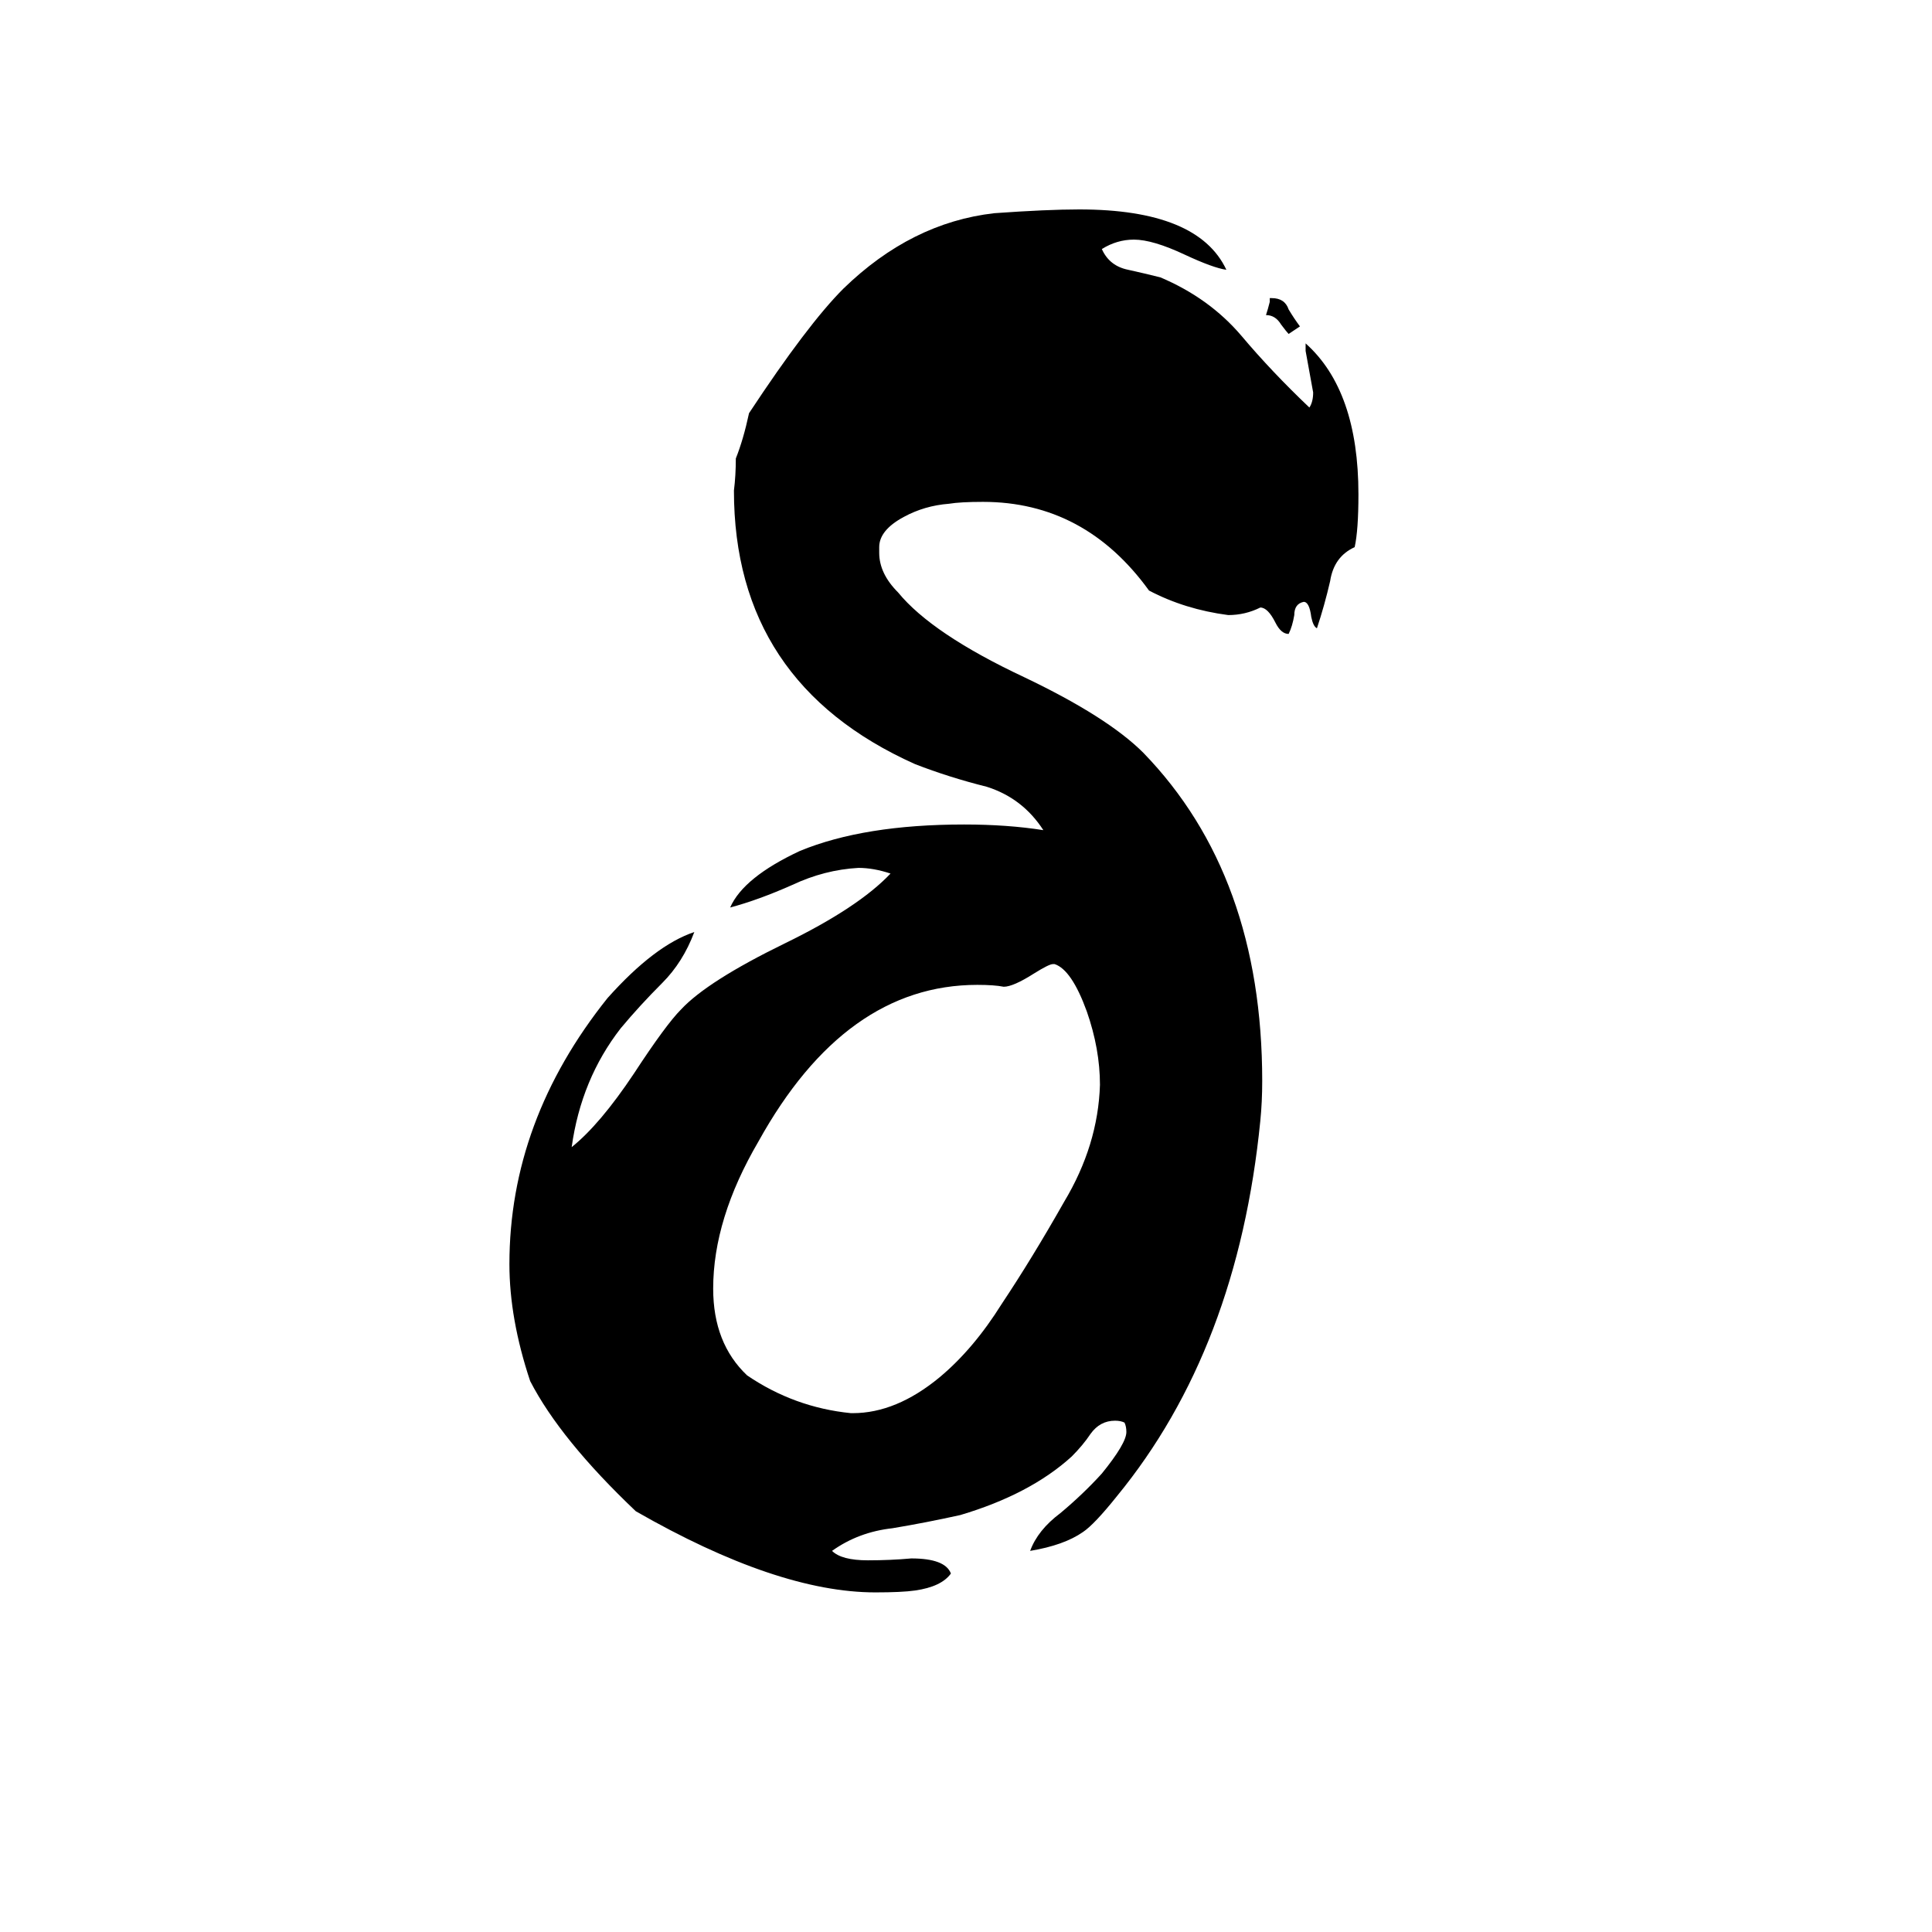 <svg xmlns="http://www.w3.org/2000/svg" viewBox="0 -800 1024 1024">
	<path fill="#000000" d="M673 -640V-642H674Q681 -642 683 -636Q686 -631 689 -627Q686 -625 683 -623Q682 -624 679 -628Q676 -633 671 -633Q672 -636 673 -640ZM692 -614V-618Q720 -593 720 -538Q720 -519 718 -510Q707 -505 705 -492Q702 -479 698 -467Q696 -468 695 -473Q694 -481 691 -481Q686 -480 686 -474Q685 -468 683 -464Q679 -464 676 -470Q672 -478 668 -478Q660 -474 651 -474Q628 -477 609 -487Q575 -534 521 -534Q509 -534 503 -533Q490 -532 479 -526Q466 -519 466 -510V-507Q466 -496 476 -486Q494 -464 543 -441Q587 -420 606 -401Q669 -336 669 -227Q669 -216 668 -206Q656 -85 592 -7Q580 8 574 12Q564 19 546 22Q550 11 562 2Q574 -8 584 -19Q597 -35 597 -41Q597 -44 596 -46Q594 -47 591 -47Q583 -47 578 -40Q574 -34 568 -28Q546 -8 509 3Q491 7 473 10Q455 12 441 22Q446 27 460 27Q472 27 483 26Q501 26 504 34Q499 41 485 43Q478 44 464 44Q412 44 337 1Q297 -37 281 -68Q270 -101 270 -130Q270 -206 322 -271Q347 -299 368 -306Q362 -290 351 -279Q339 -267 329 -255Q308 -228 303 -192Q318 -204 336 -231Q353 -257 361 -265Q375 -280 416 -300Q455 -319 472 -337Q463 -340 455 -340Q437 -339 420 -331Q402 -323 387 -319Q394 -335 424 -349Q458 -363 511 -363Q534 -363 553 -360Q542 -377 523 -383Q503 -388 485 -395Q389 -438 389 -540Q390 -548 390 -557Q394 -567 397 -581Q428 -628 447 -647Q483 -682 527 -687Q555 -689 572 -689Q635 -689 650 -657Q643 -658 628 -665Q611 -673 601 -673Q592 -673 584 -668Q588 -659 598 -657Q607 -655 615 -653Q641 -642 658 -622Q674 -603 694 -584Q696 -587 696 -592Q694 -603 692 -614ZM451 -51H452Q475 -51 498 -70Q516 -85 531 -109Q547 -133 564 -163Q582 -193 583 -225Q583 -244 576 -264Q568 -286 559 -289H558Q556 -289 548 -284Q537 -277 532 -277Q527 -278 518 -278Q448 -278 402 -195Q378 -154 378 -117Q378 -88 396 -71Q421 -54 451 -51Z"/>
</svg>